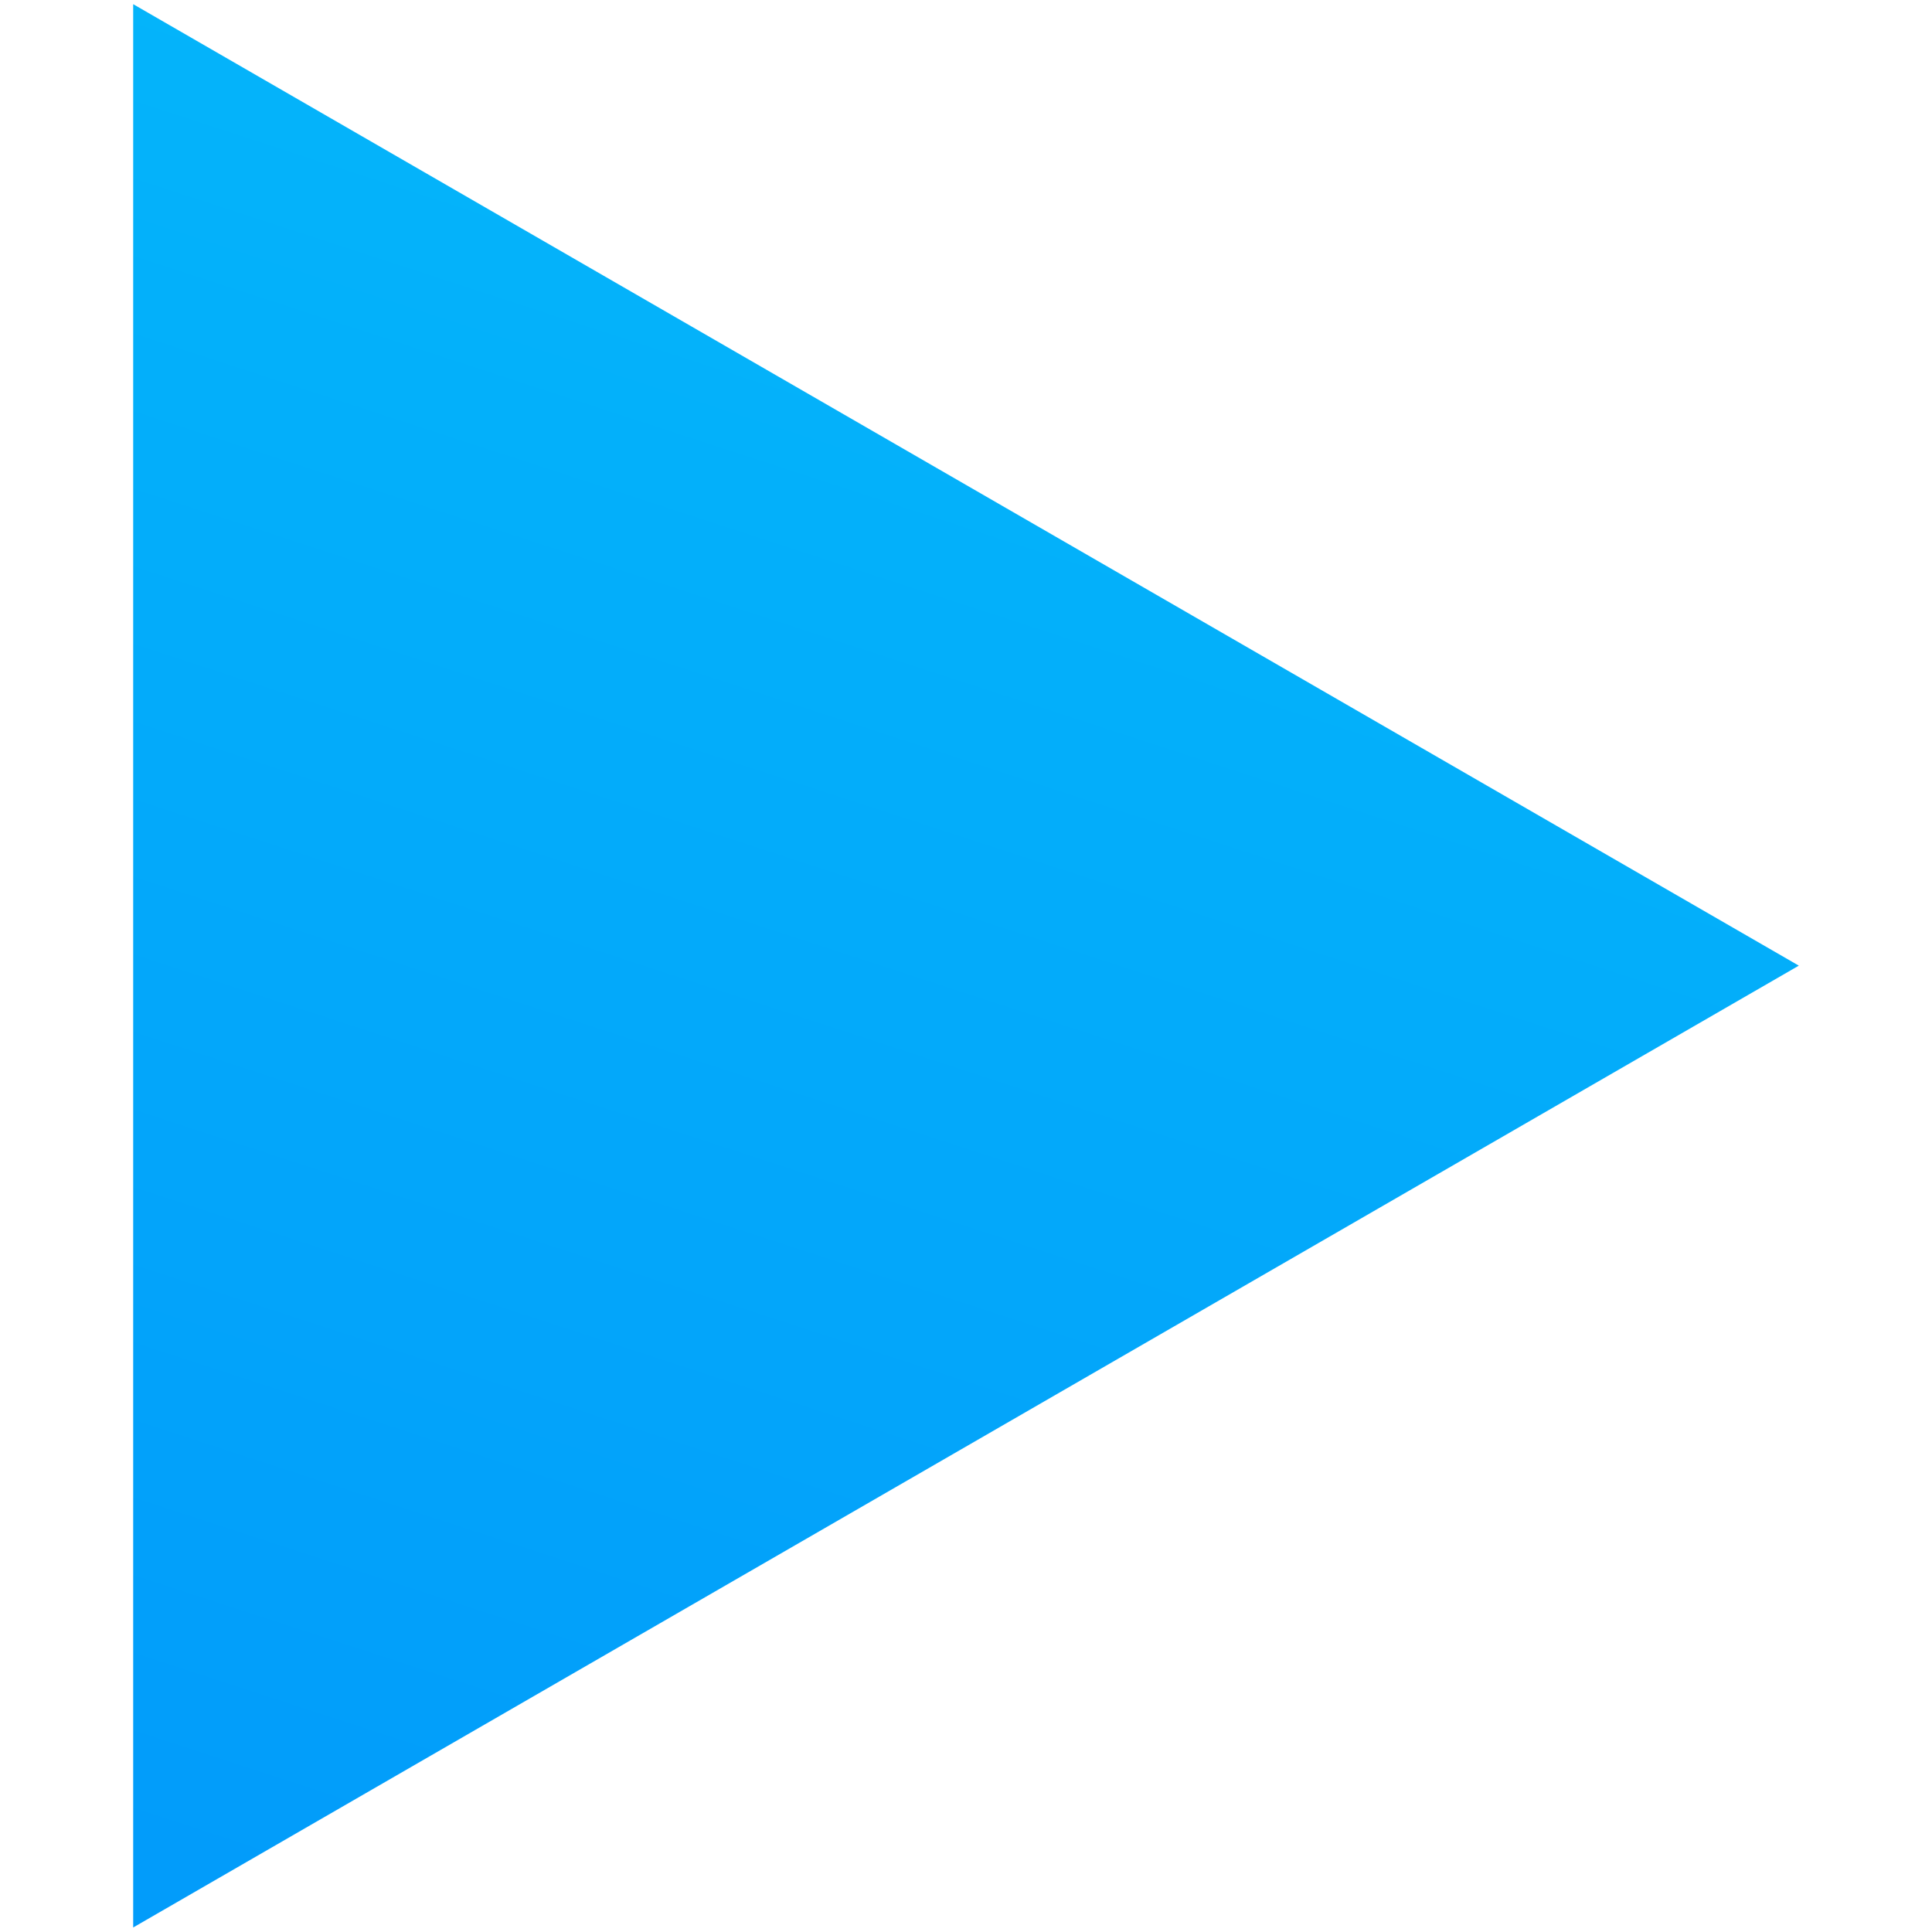 <svg xmlns="http://www.w3.org/2000/svg" width="21" height="21" viewBox="0 0 5.556 5.556" xmlns:v="https://vecta.io/nano"><defs><linearGradient id="A" x1="-.785" y1="4.937" x2="1.063" y2="-.723" gradientUnits="userSpaceOnUse"><stop stop-color="#029cfa"/><stop offset="1" stop-color="#04b8fa"/></linearGradient></defs><path d="M.383.012v5.531l4.79-2.766z" fill="url(#A)"/></svg>